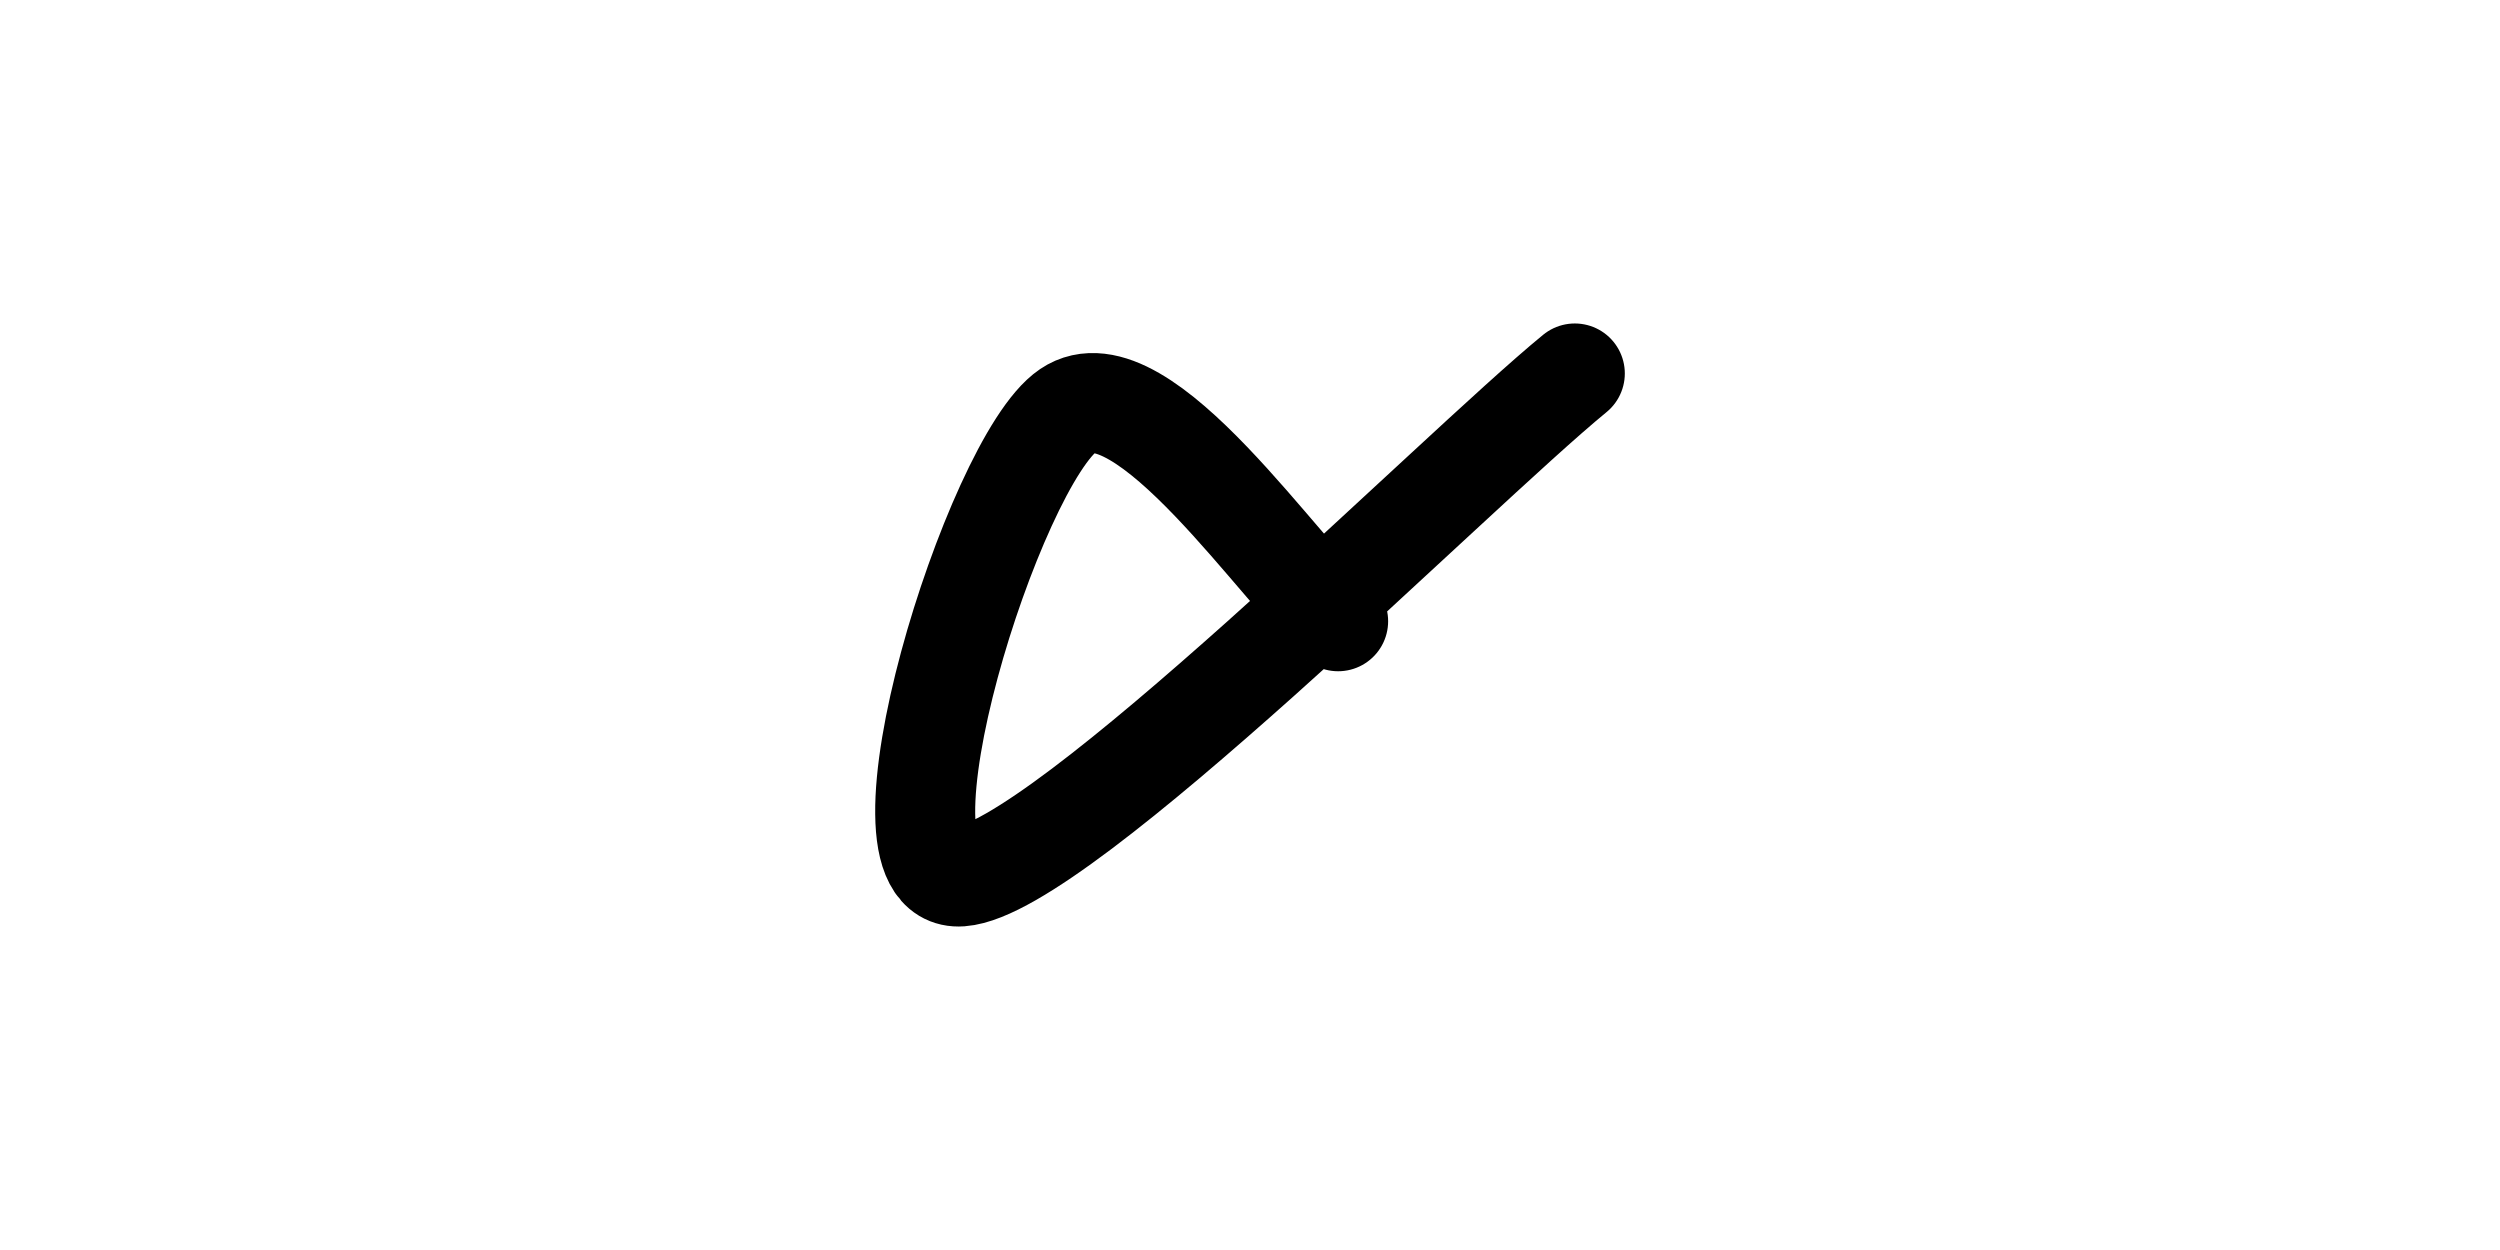 <svg xmlns="http://www.w3.org/2000/svg" version="1.1" xmlns:xlink="http://www.w3.org/1999/xlink" xmlns:svgjs="http://svgjs.dev/svgjs" viewBox="0 0 800 400"><path d="M426.035,203.55C409.045,190.284,363.385,120.036,339.645,136.095C315.905,152.154,273.44,287.535,305.325,285.207C337.211,282.88,463.14,155.913,501.775,124.26" fill="none" stroke-width="32" stroke="url(&quot;#SvgjsLinearGradient1000&quot;)" stroke-linecap="round" stroke-dasharray="0 0" stroke-opacity="1" transform="matrix(1,0,0,1,2.166,-4.749)"></path><defs><linearGradient id="SvgjsLinearGradient1000" gradientTransform="rotate(84, 0.5, 0.5)"><stop stop-color="hsl(205, 69%, 60%)" offset="0"></stop><stop stop-color="hsl(205, 69%, 80%)" offset="1"></stop></linearGradient></defs></svg>